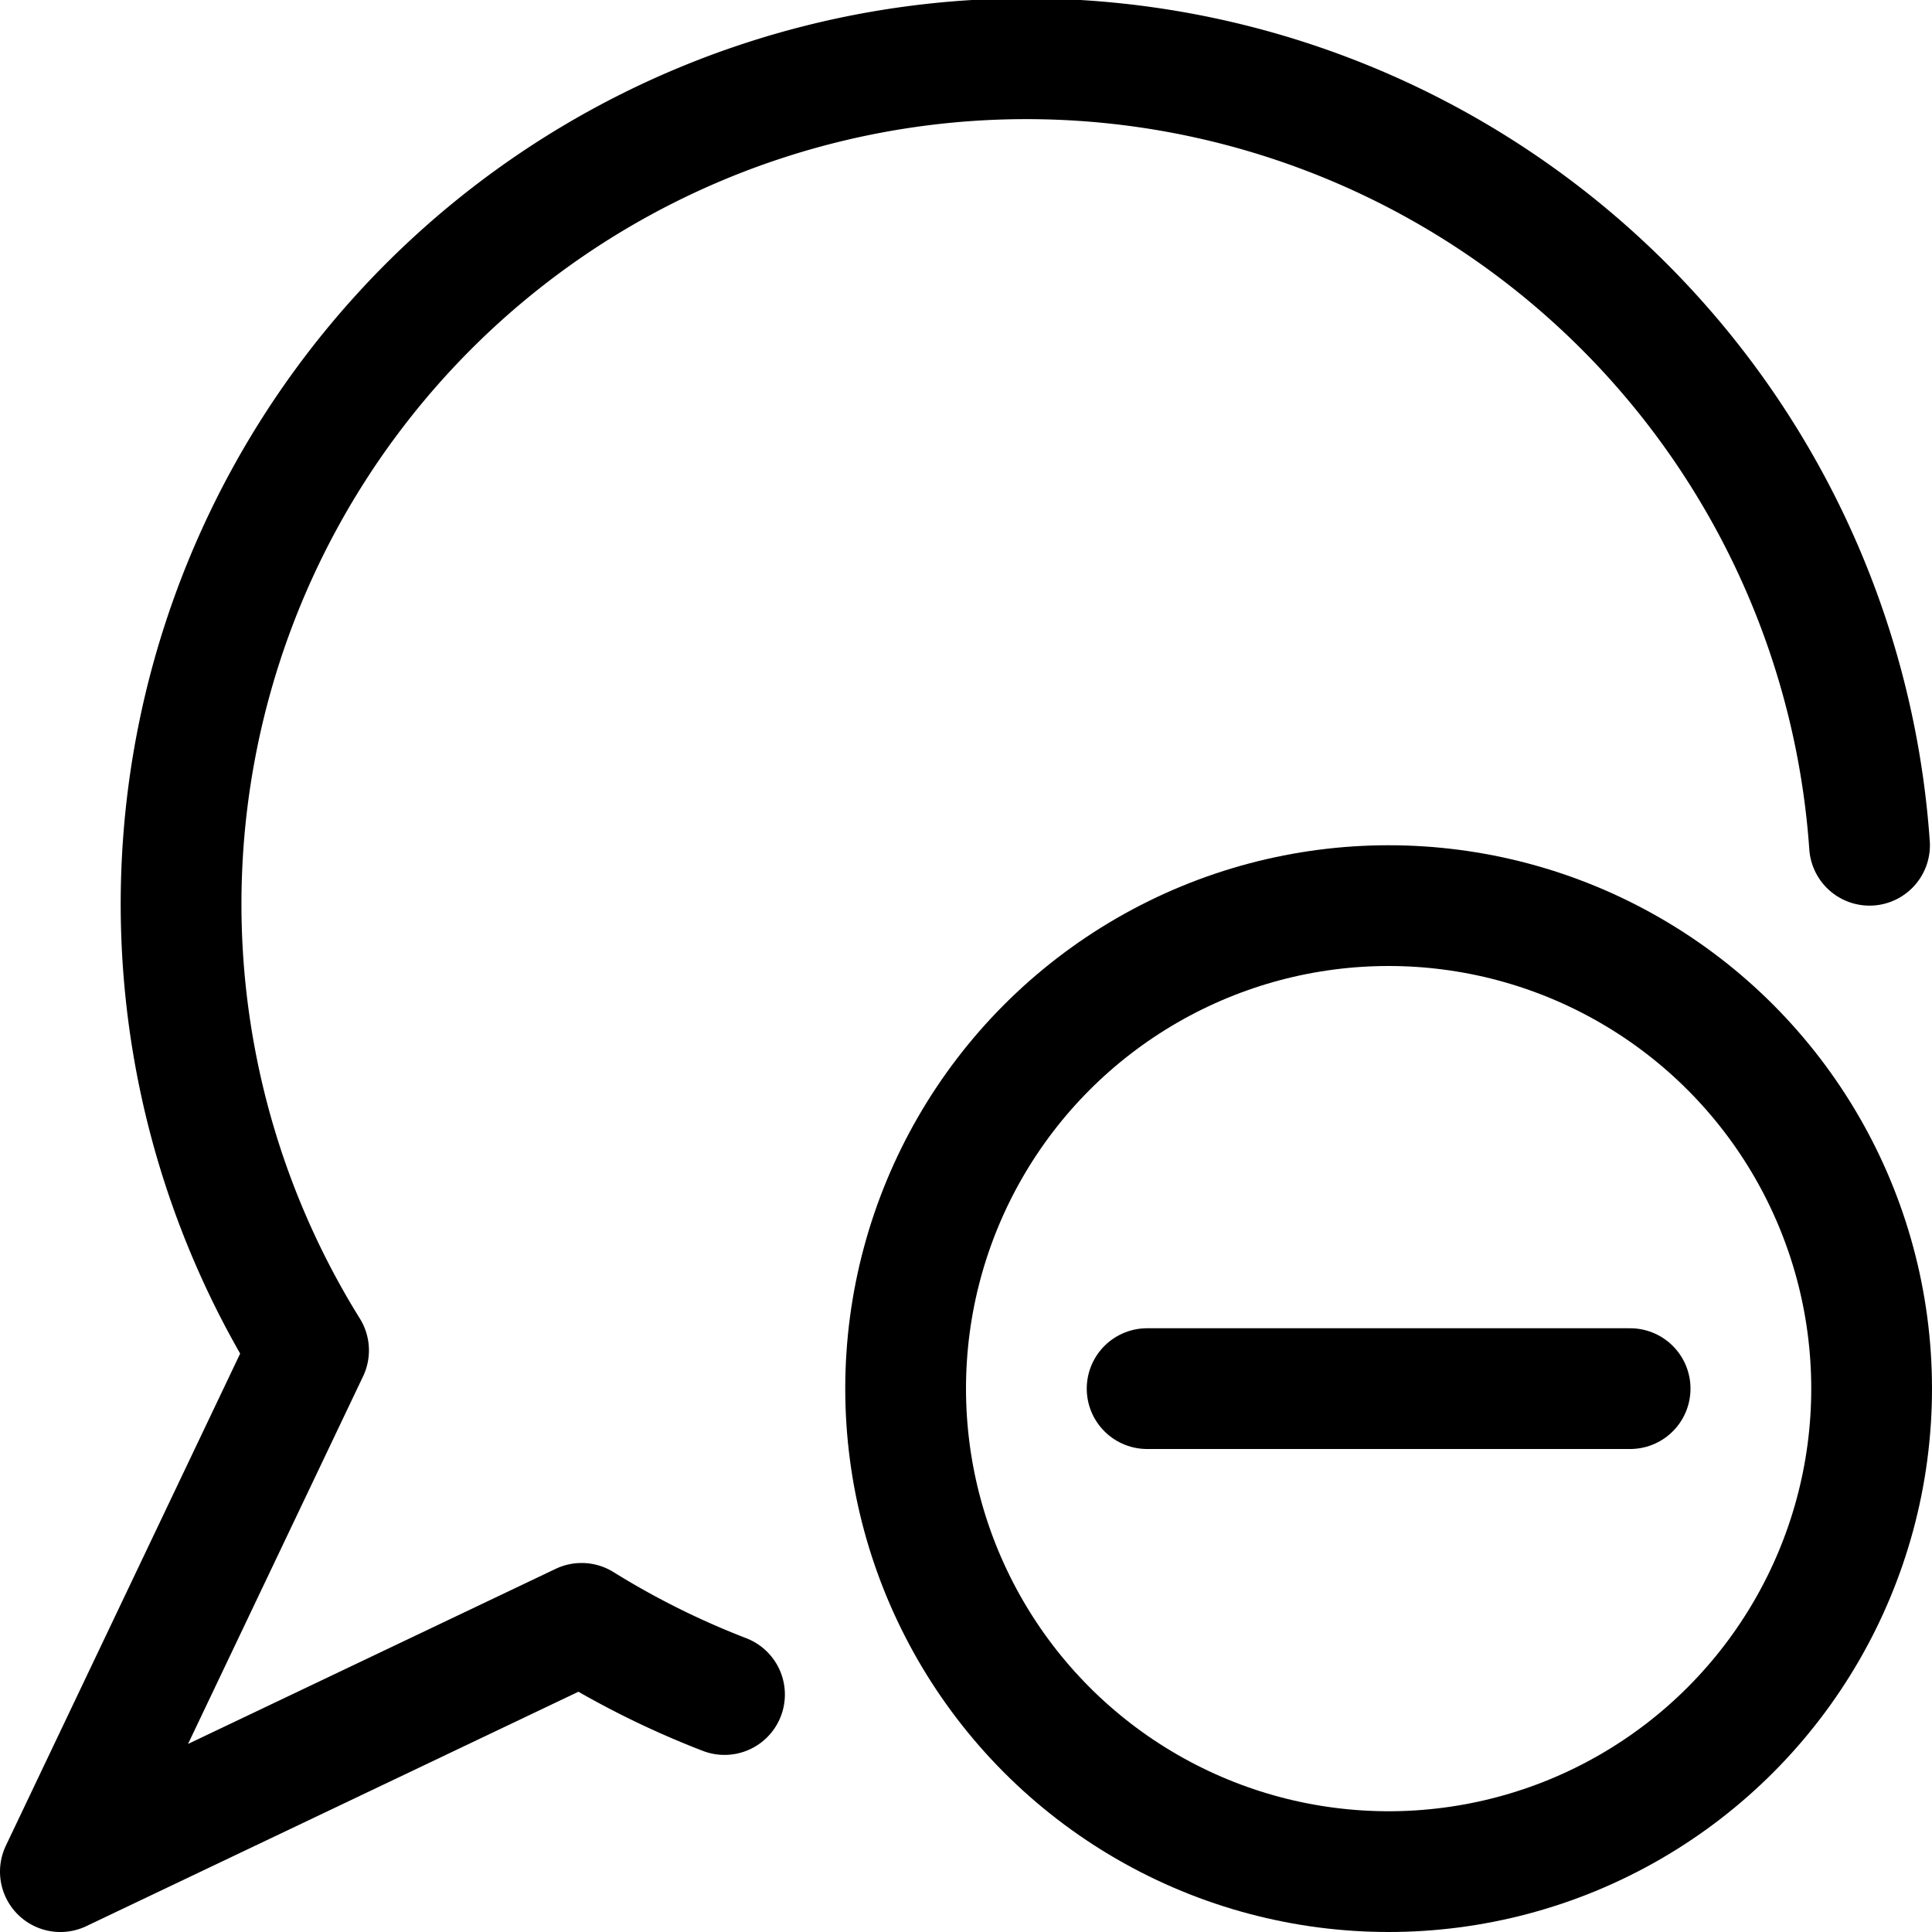<svg xmlns="http://www.w3.org/2000/svg" viewBox="0 0 24 24"><defs><style>.a{fill:none;stroke:currentColor;stroke-linecap:round;stroke-linejoin:round;stroke-width:1.5px;}</style></defs><title>messages-bubble-subtract</title><path class="a" d="M23.224,10.5A10.5,10.5,0,1,0,3.833,16.775L.75,23.25l6.475-3.084A10.576,10.576,0,0,0,9,21.05"/><circle class="a" cx="17.25" cy="17.25" r="6"/><line class="a" x1="14.25" y1="17.25" x2="20.25" y2="17.25"/></svg>
